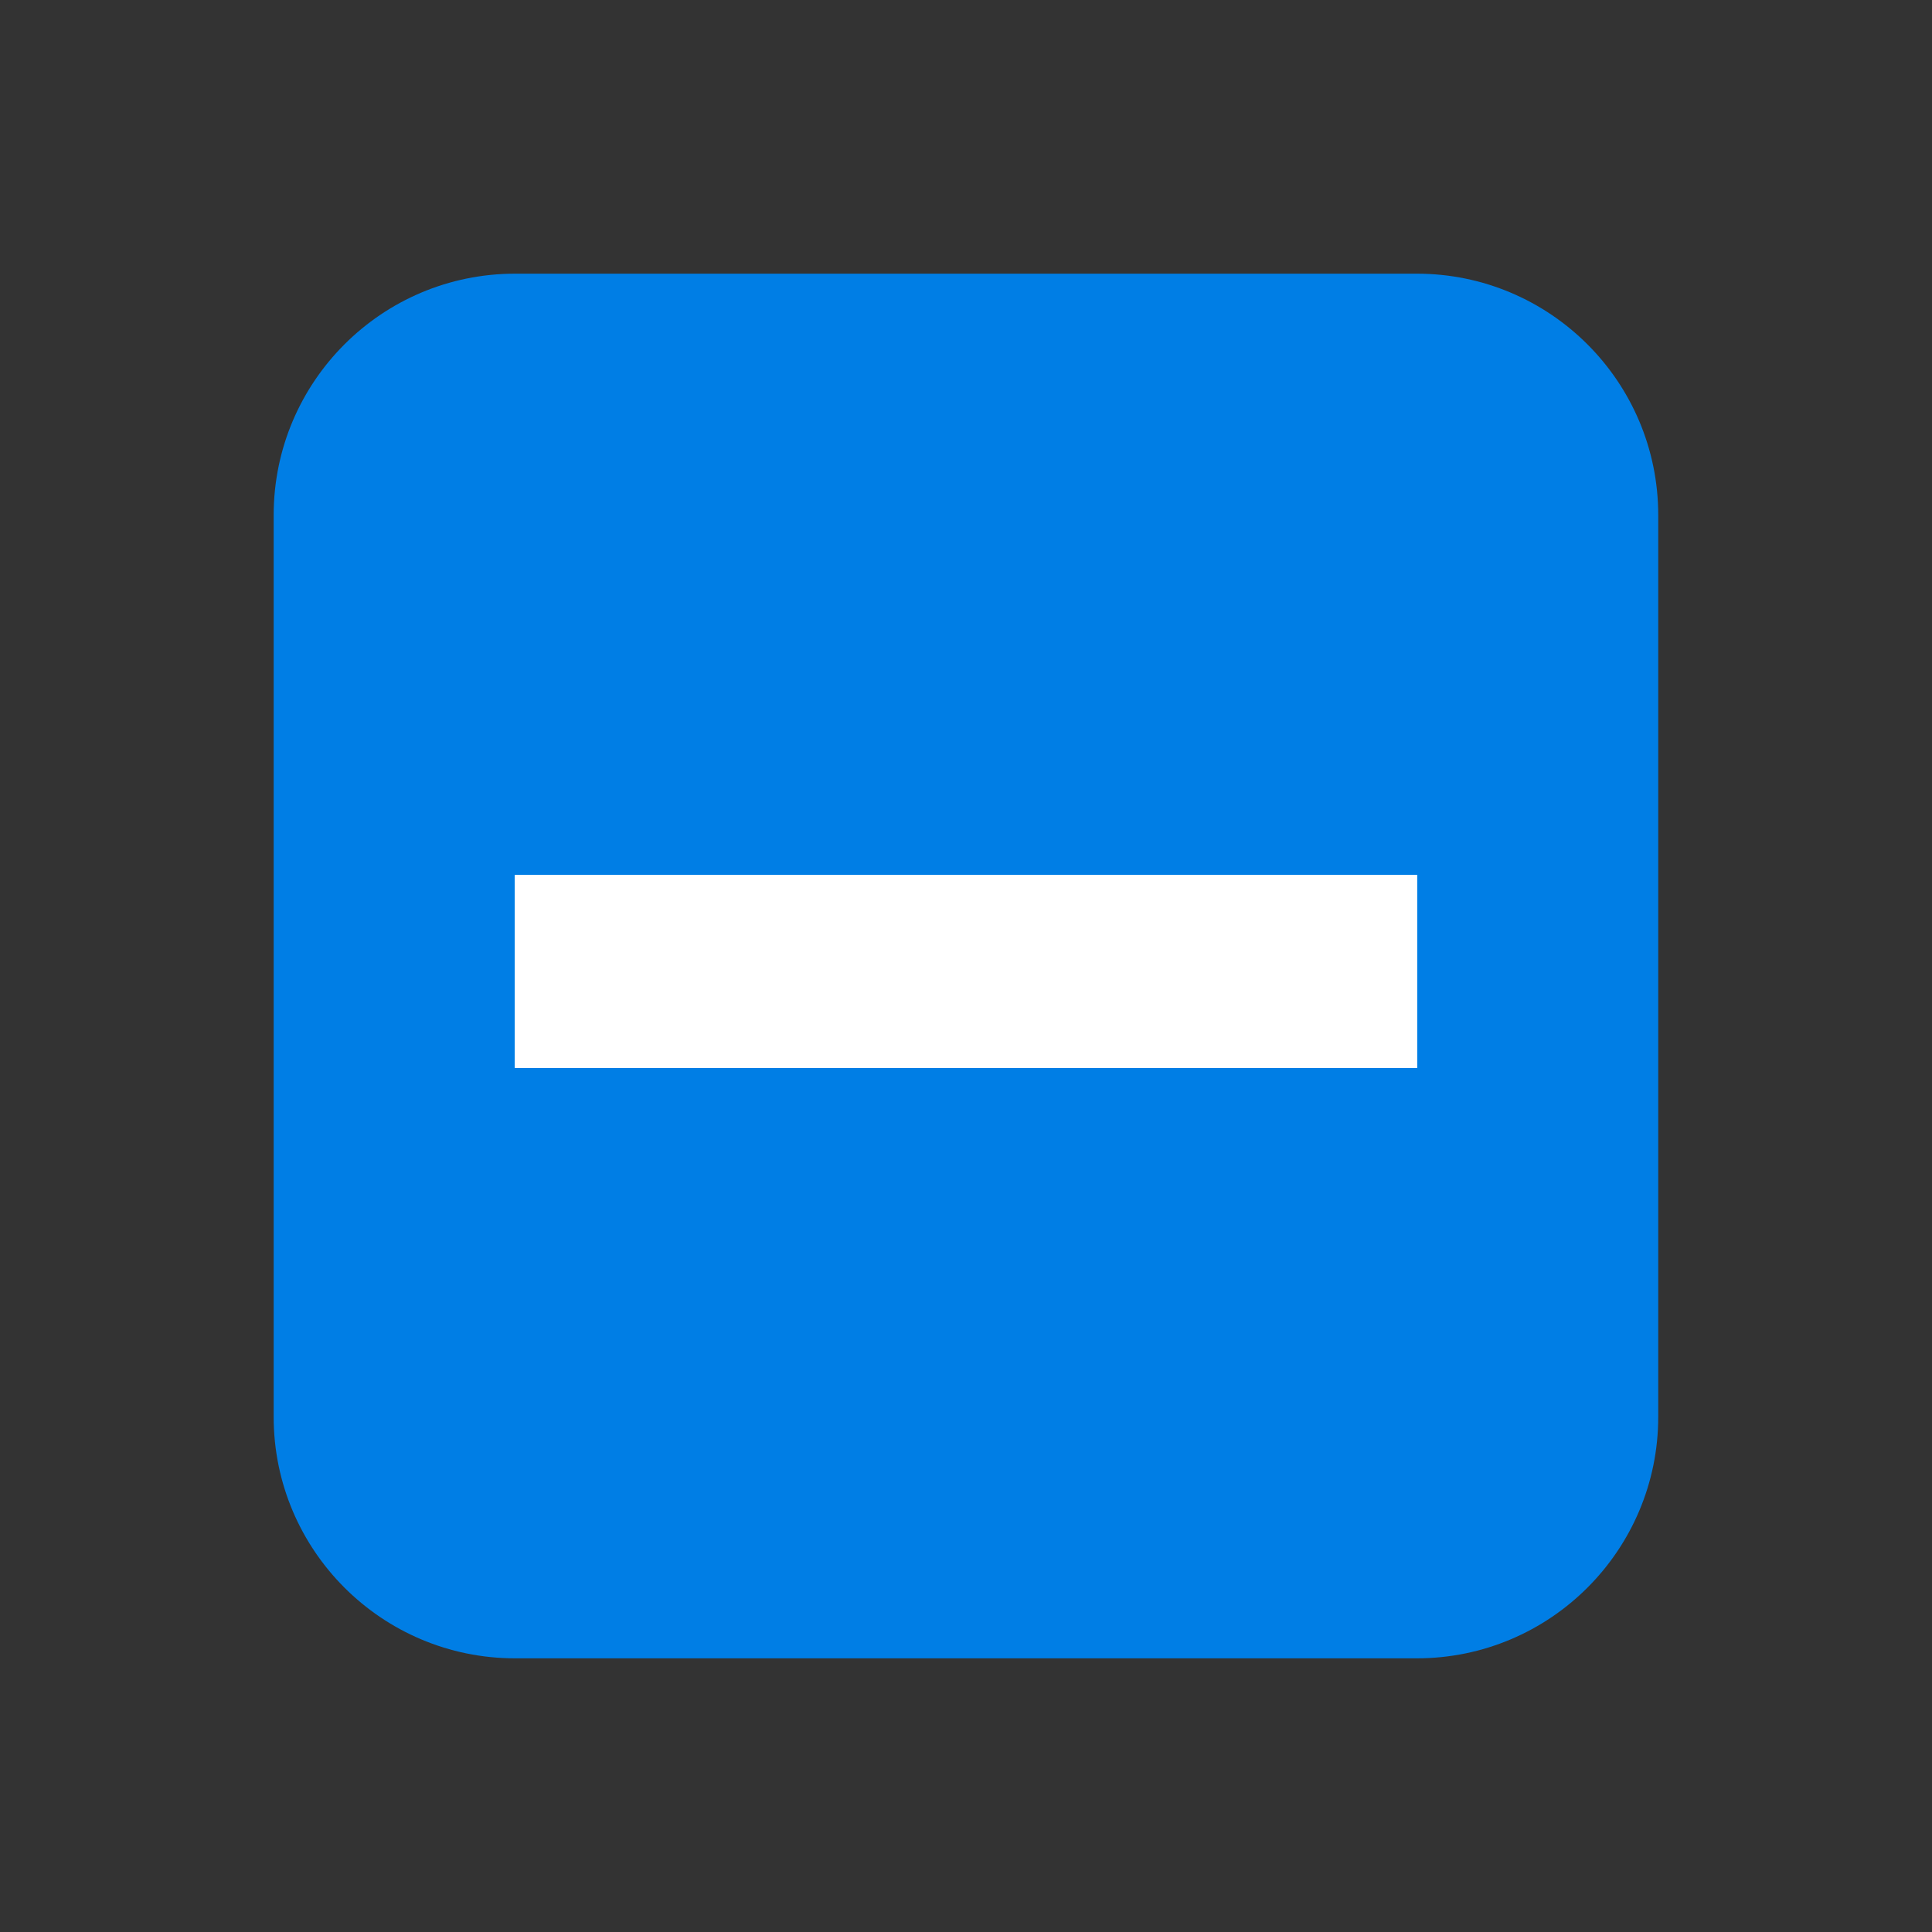 <svg width="20" height="20" viewBox="0 0 20 20" fill="none" xmlns="http://www.w3.org/2000/svg">
<rect x="0" y="0" width="20" height="20" fill="#333333" stroke="none"/>
<path d="M5.333 2.833C3.952 2.833 2.833 3.953 2.833 5.333V14.667C2.833 16.047 3.952 17.167 5.333 17.167H14.666C16.047 17.167 17.166 16.047 17.166 14.667V5.333C17.166 3.953 16.047 2.833 14.666 2.833H5.333Z" fill="#007EE5"/>
<rect x="5.328" y="9.056" width="9.343" height="2" fill="white"/>
</svg>
